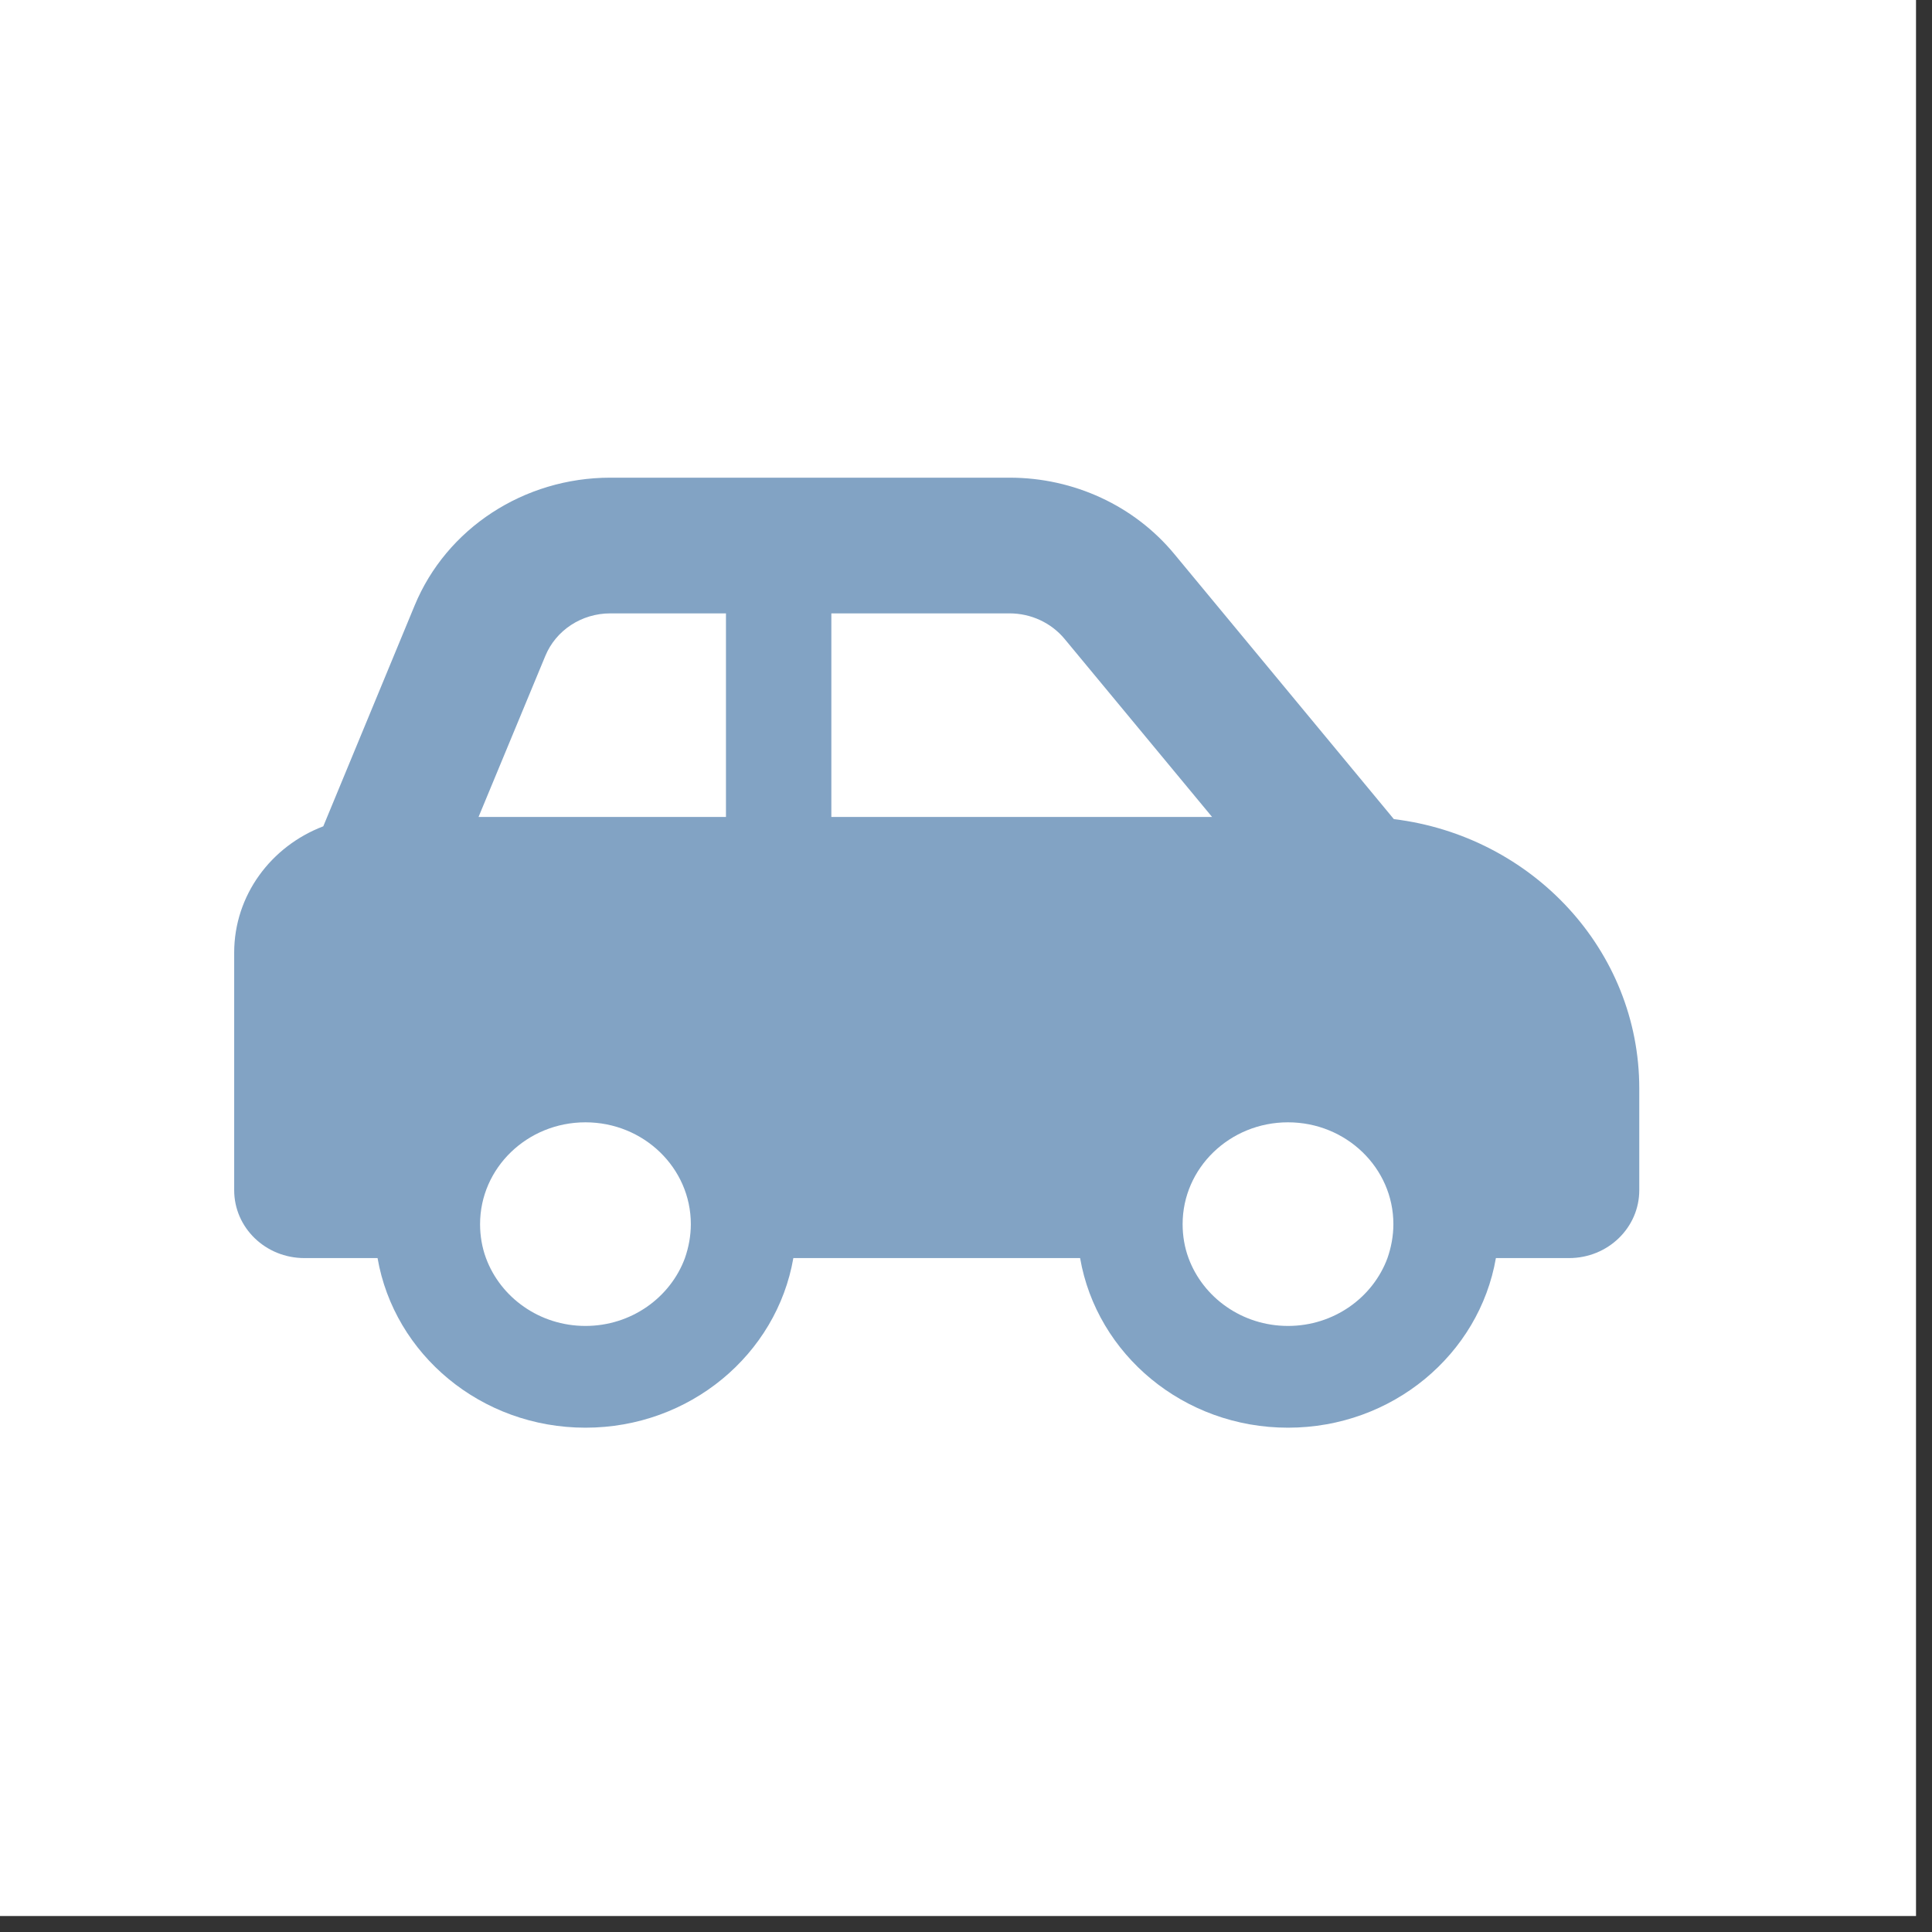 <svg width="33" height="33" viewBox="0 0 33 33" fill="none" xmlns="http://www.w3.org/2000/svg">
<rect x="0" y="0" width="33" height="33" fill="#333333" stroke="none"/>
<rect width="32.727" height="32.727" fill="white"/>
<path d="M10.424 10.477H12.4V13.954H8.174L9.314 11.205C9.494 10.767 9.932 10.477 10.424 10.477ZM14.2 13.954V10.477H17.245C17.609 10.477 17.954 10.637 18.183 10.912L20.703 13.954H14.2ZM23.808 13.991L20.058 9.463C19.375 8.637 18.34 8.159 17.245 8.159H10.424C8.95 8.159 7.626 9.025 7.082 10.343L5.522 14.114C4.63 14.454 4 15.291 4 16.273V20.329C4 20.971 4.536 21.489 5.2 21.489H6.449C6.734 23.133 8.215 24.386 10 24.386C11.785 24.386 13.266 23.133 13.551 21.489H18.449C18.734 23.133 20.215 24.386 22 24.386C23.785 24.386 25.266 23.133 25.551 21.489H26.8C27.464 21.489 28 20.971 28 20.329V18.591C28 16.229 26.17 14.28 23.808 13.991ZM23.699 21.489C23.451 22.162 22.784 22.648 22 22.648C21.216 22.648 20.549 22.162 20.301 21.489C20.234 21.308 20.2 21.112 20.2 20.909C20.2 19.949 21.006 19.17 22 19.17C22.994 19.17 23.8 19.949 23.8 20.909C23.8 21.112 23.762 21.308 23.699 21.489ZM10 22.648C9.216 22.648 8.549 22.162 8.301 21.489C8.234 21.308 8.2 21.112 8.2 20.909C8.2 19.949 9.006 19.17 10 19.17C10.994 19.17 11.8 19.949 11.8 20.909C11.8 21.112 11.762 21.308 11.699 21.489C11.451 22.162 10.784 22.648 10 22.648Z" fill="#82A3C4"/>
</svg>
